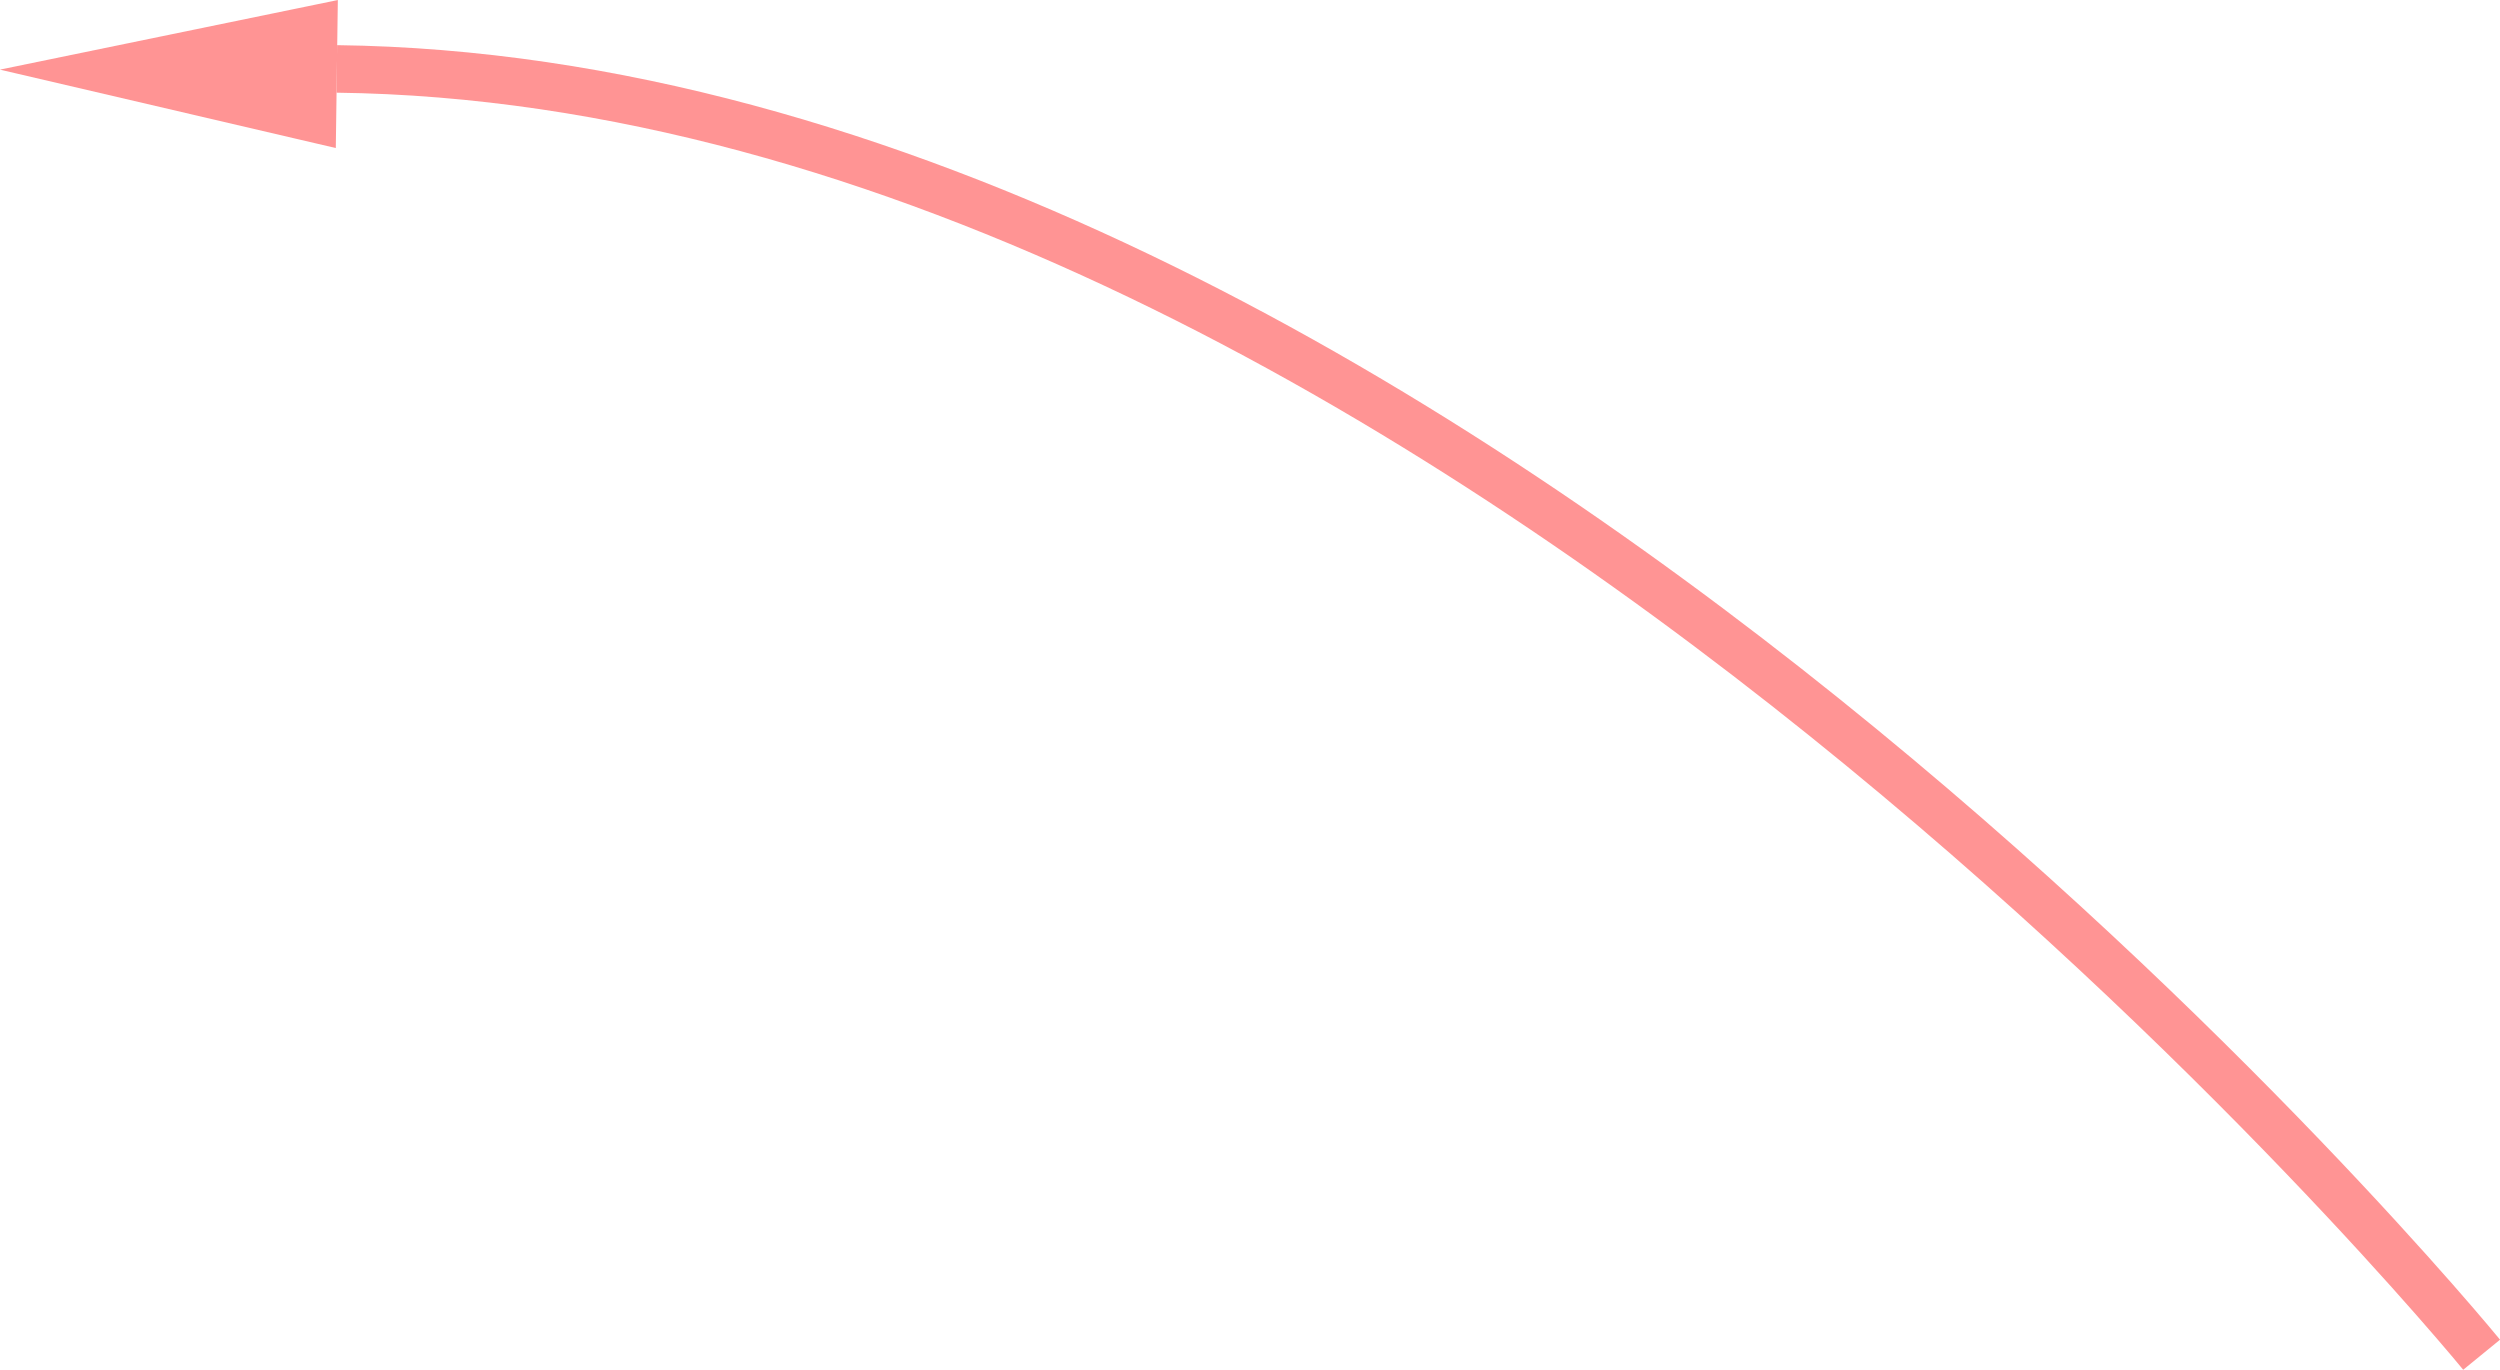 <svg xmlns="http://www.w3.org/2000/svg" width="157.8" height="86.46" viewBox="0 0 157.8 86.46"><defs><style>.cls-1{fill:#ff9494;stroke-width:0.5px;}.cls-1,.cls-2{stroke:#ff9494;stroke-miterlimit:10;}.cls-2{fill:none;stroke-width:3px;}</style></defs><g id="レイヤー_2" data-name="レイヤー 2"><g id="レイヤー_1-2" data-name="レイヤー 1"><g id="アーリークロス"><polygon class="cls-1" points="20.95 9.03 21.07 0.31 1.16 4.41 20.95 9.03"/><path class="cls-2" d="M156.64,85.51S91.08,5.22,21.26,4.35"/></g></g></g></svg>